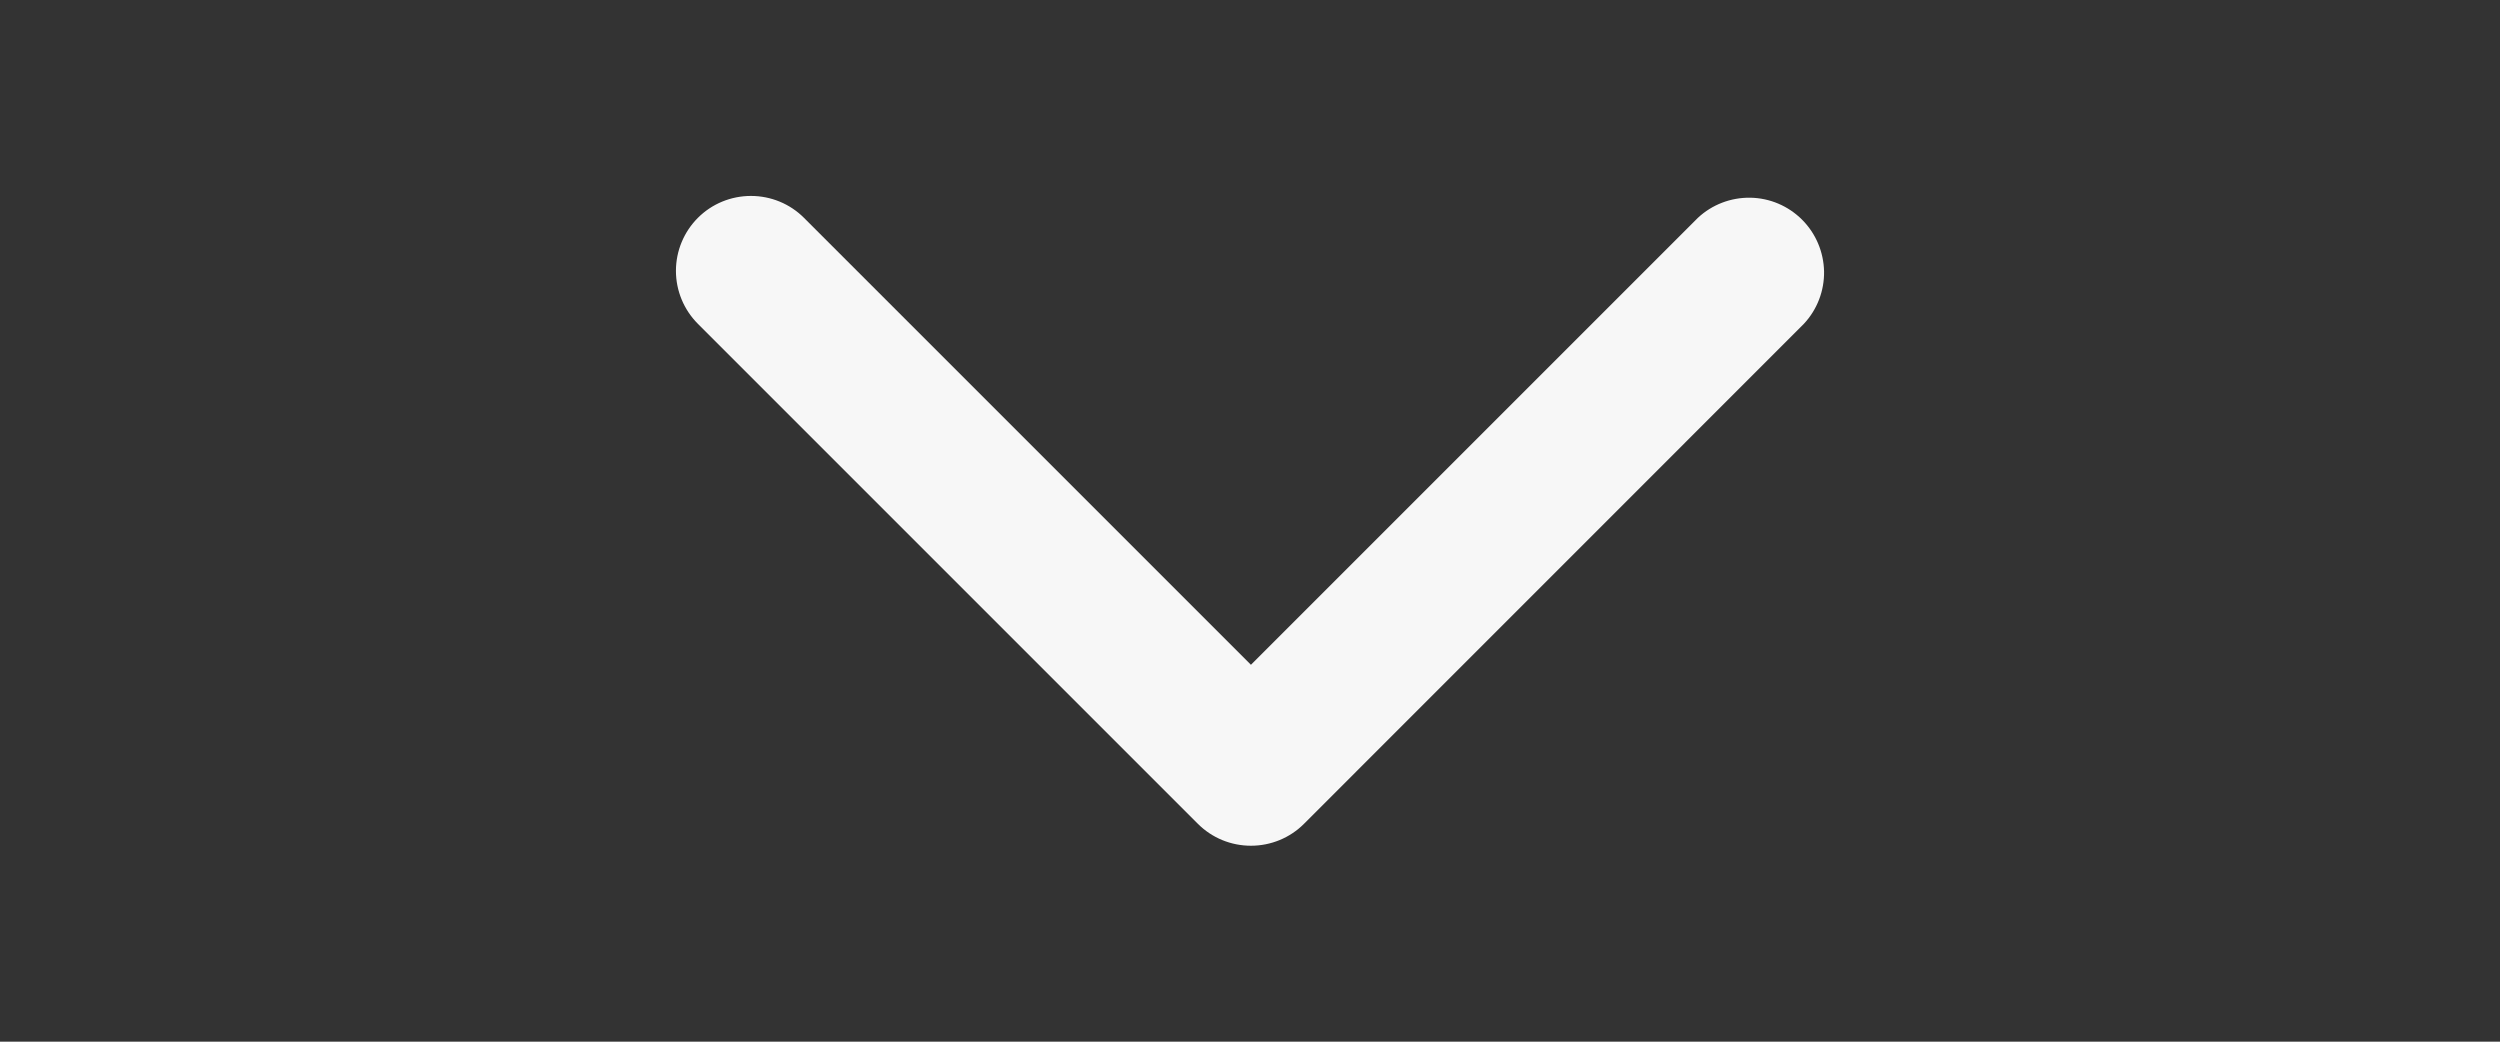<svg width="24" height="10" viewBox="0 0 24 10" fill="none" xmlns="http://www.w3.org/2000/svg">
<rect x="0" y="0" width="24" height="10" fill="#333333" stroke="none"/>
<path fill-rule="evenodd" clip-rule="evenodd" d="M6.7 2.091C6.835 1.956 7.018 1.881 7.209 1.881C7.4 1.881 7.583 1.956 7.718 2.091L12.009 6.382L16.3 2.091C16.436 1.964 16.617 1.895 16.803 1.898C16.99 1.901 17.168 1.977 17.3 2.109C17.432 2.241 17.507 2.419 17.511 2.605C17.514 2.792 17.445 2.972 17.317 3.109L12.518 7.909C12.383 8.044 12.2 8.119 12.009 8.119C11.818 8.119 11.635 8.044 11.5 7.909L6.7 3.109C6.565 2.974 6.489 2.791 6.489 2.6C6.489 2.409 6.565 2.226 6.7 2.091V2.091Z" fill="#F7F7F7"/>
</svg>
